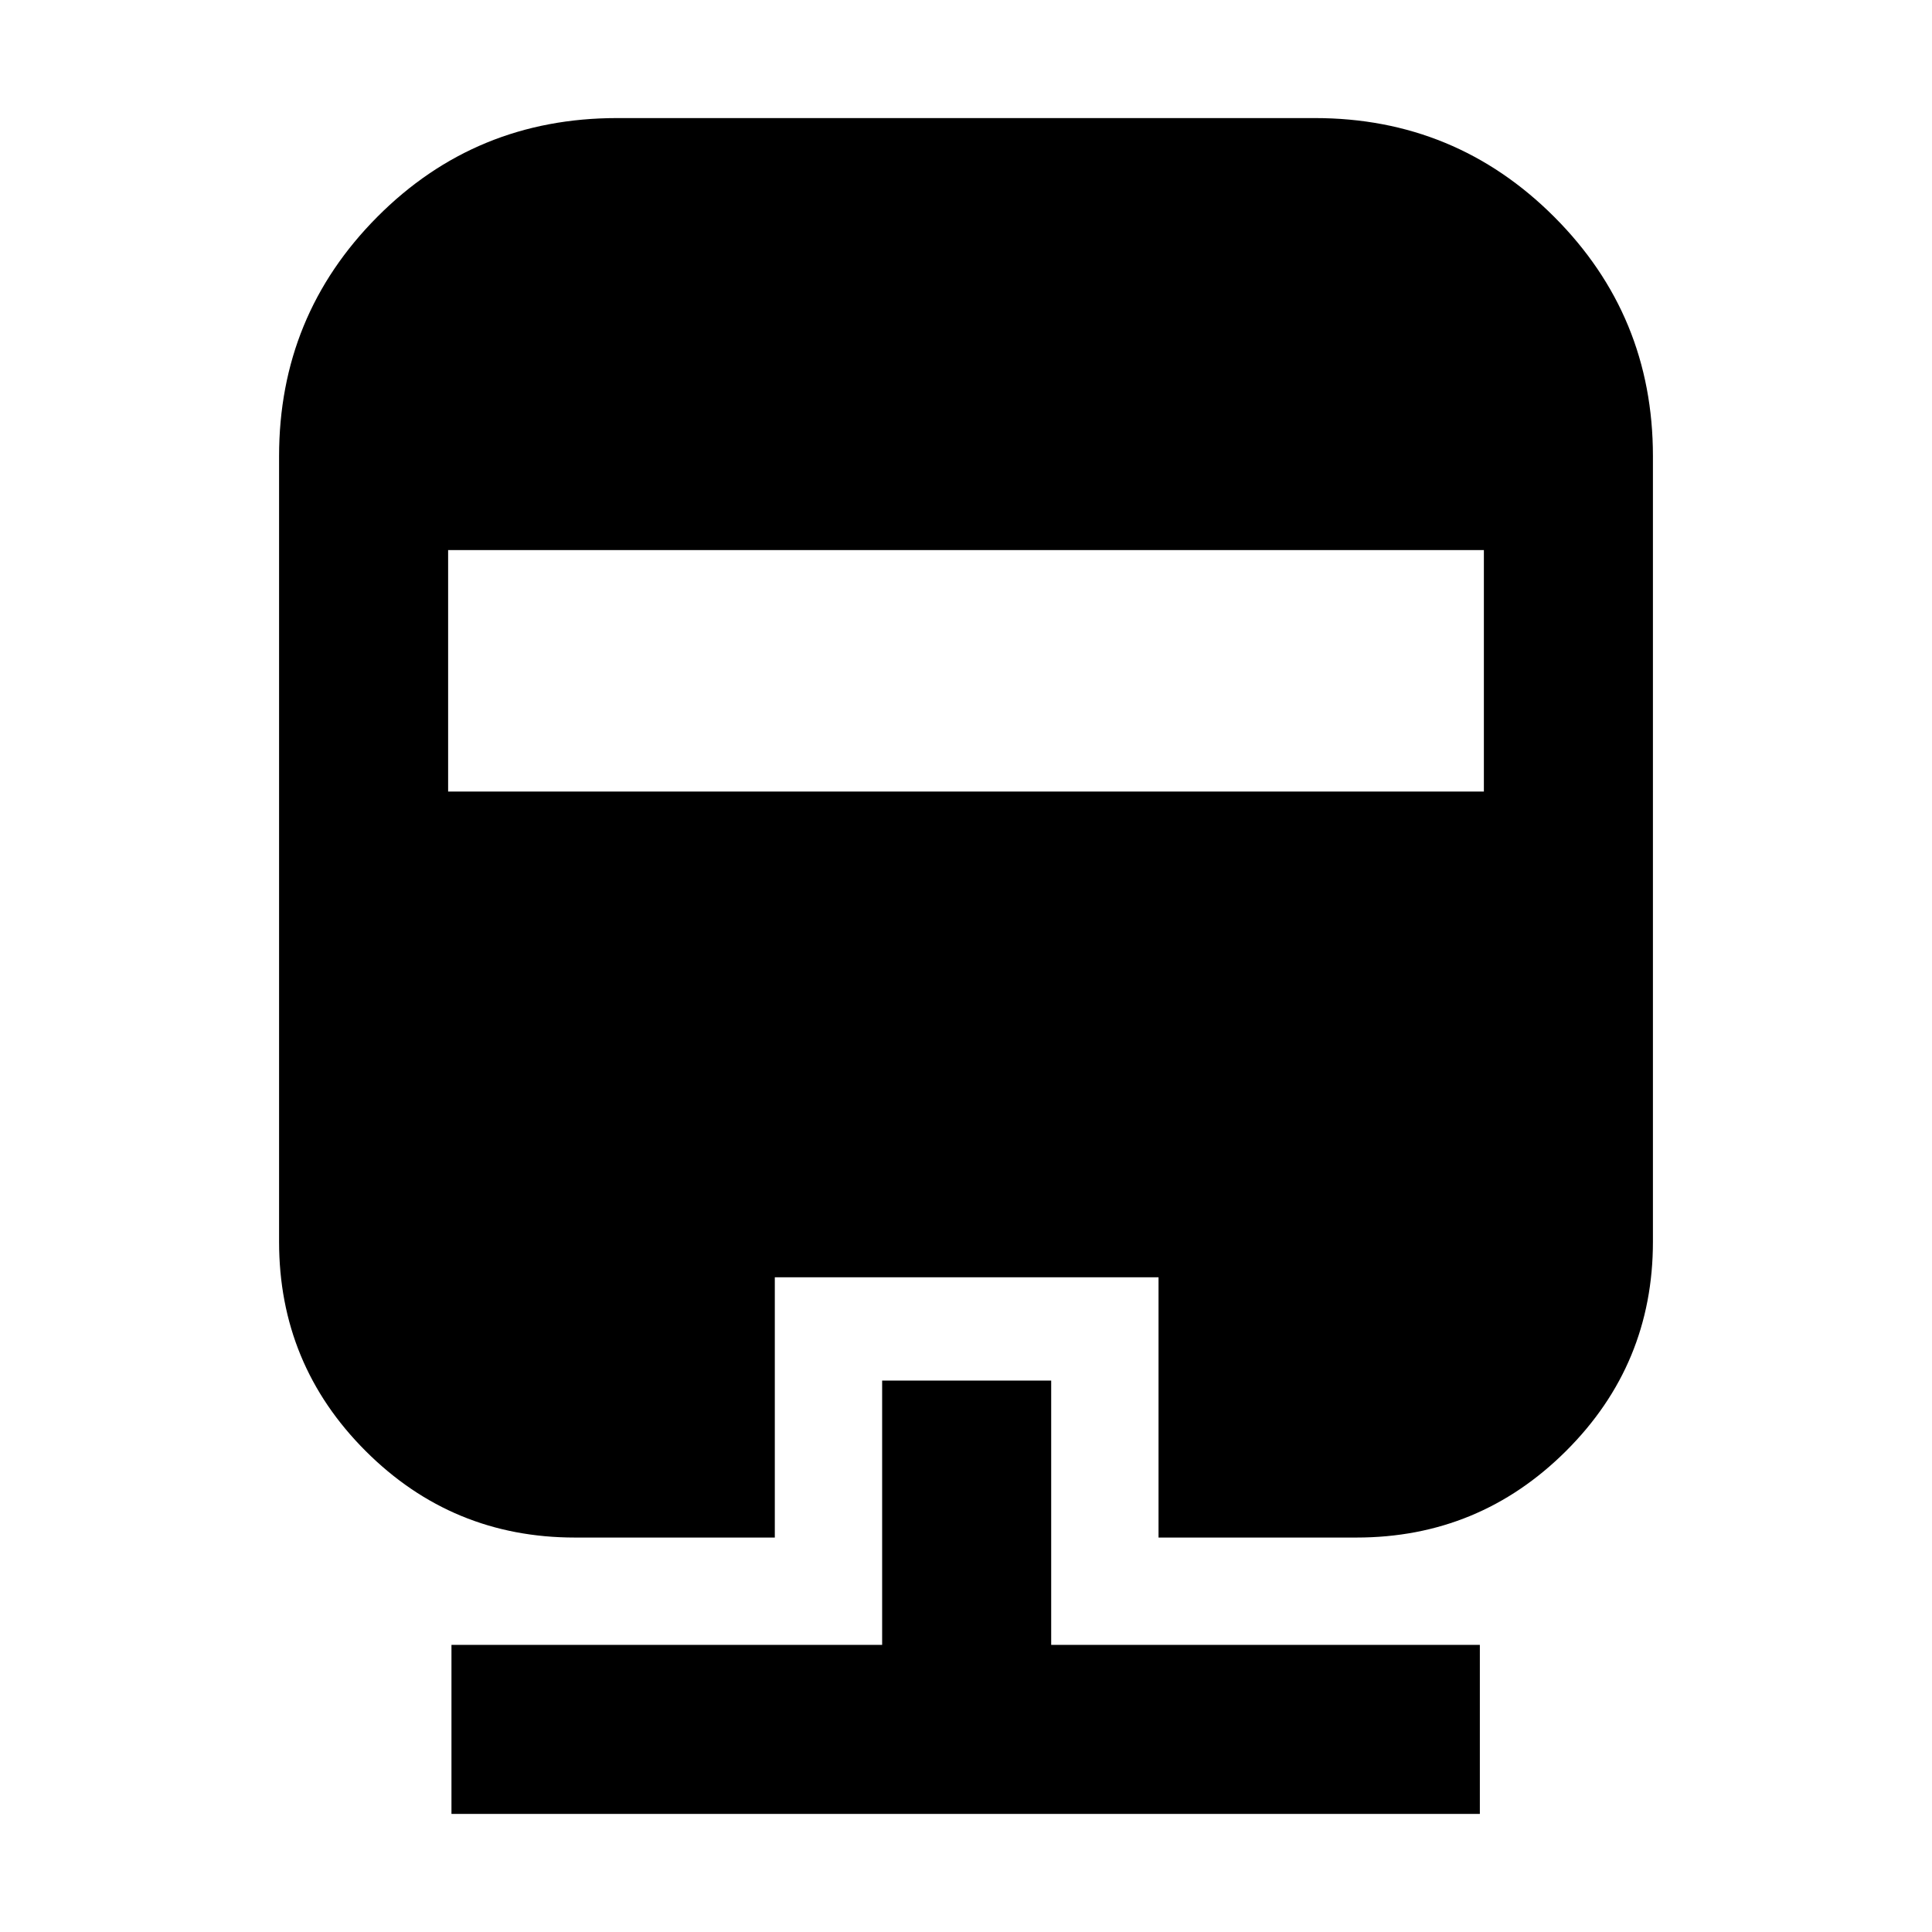 <svg xmlns="http://www.w3.org/2000/svg" height="40" viewBox="0 -960 960 960" width="40"><path d="M438.33-274h84v131.33h213v84h-511v-84h214V-274ZM306.67-901.33h346.66q69.85 0 118.93 49.07 49.07 49.08 49.07 118.93V-343q0 60.99-43.17 103.99Q734.98-196 674-196h-98.33v-129.33H385V-196h-99.33q-60.99 0-104-43.01-43-43-43-103.99v-390.33q0-69.85 48.83-118.93 48.83-49.07 119.17-49.07Zm-84 214.66v120h514.66v-120H222.67Z"/></svg>